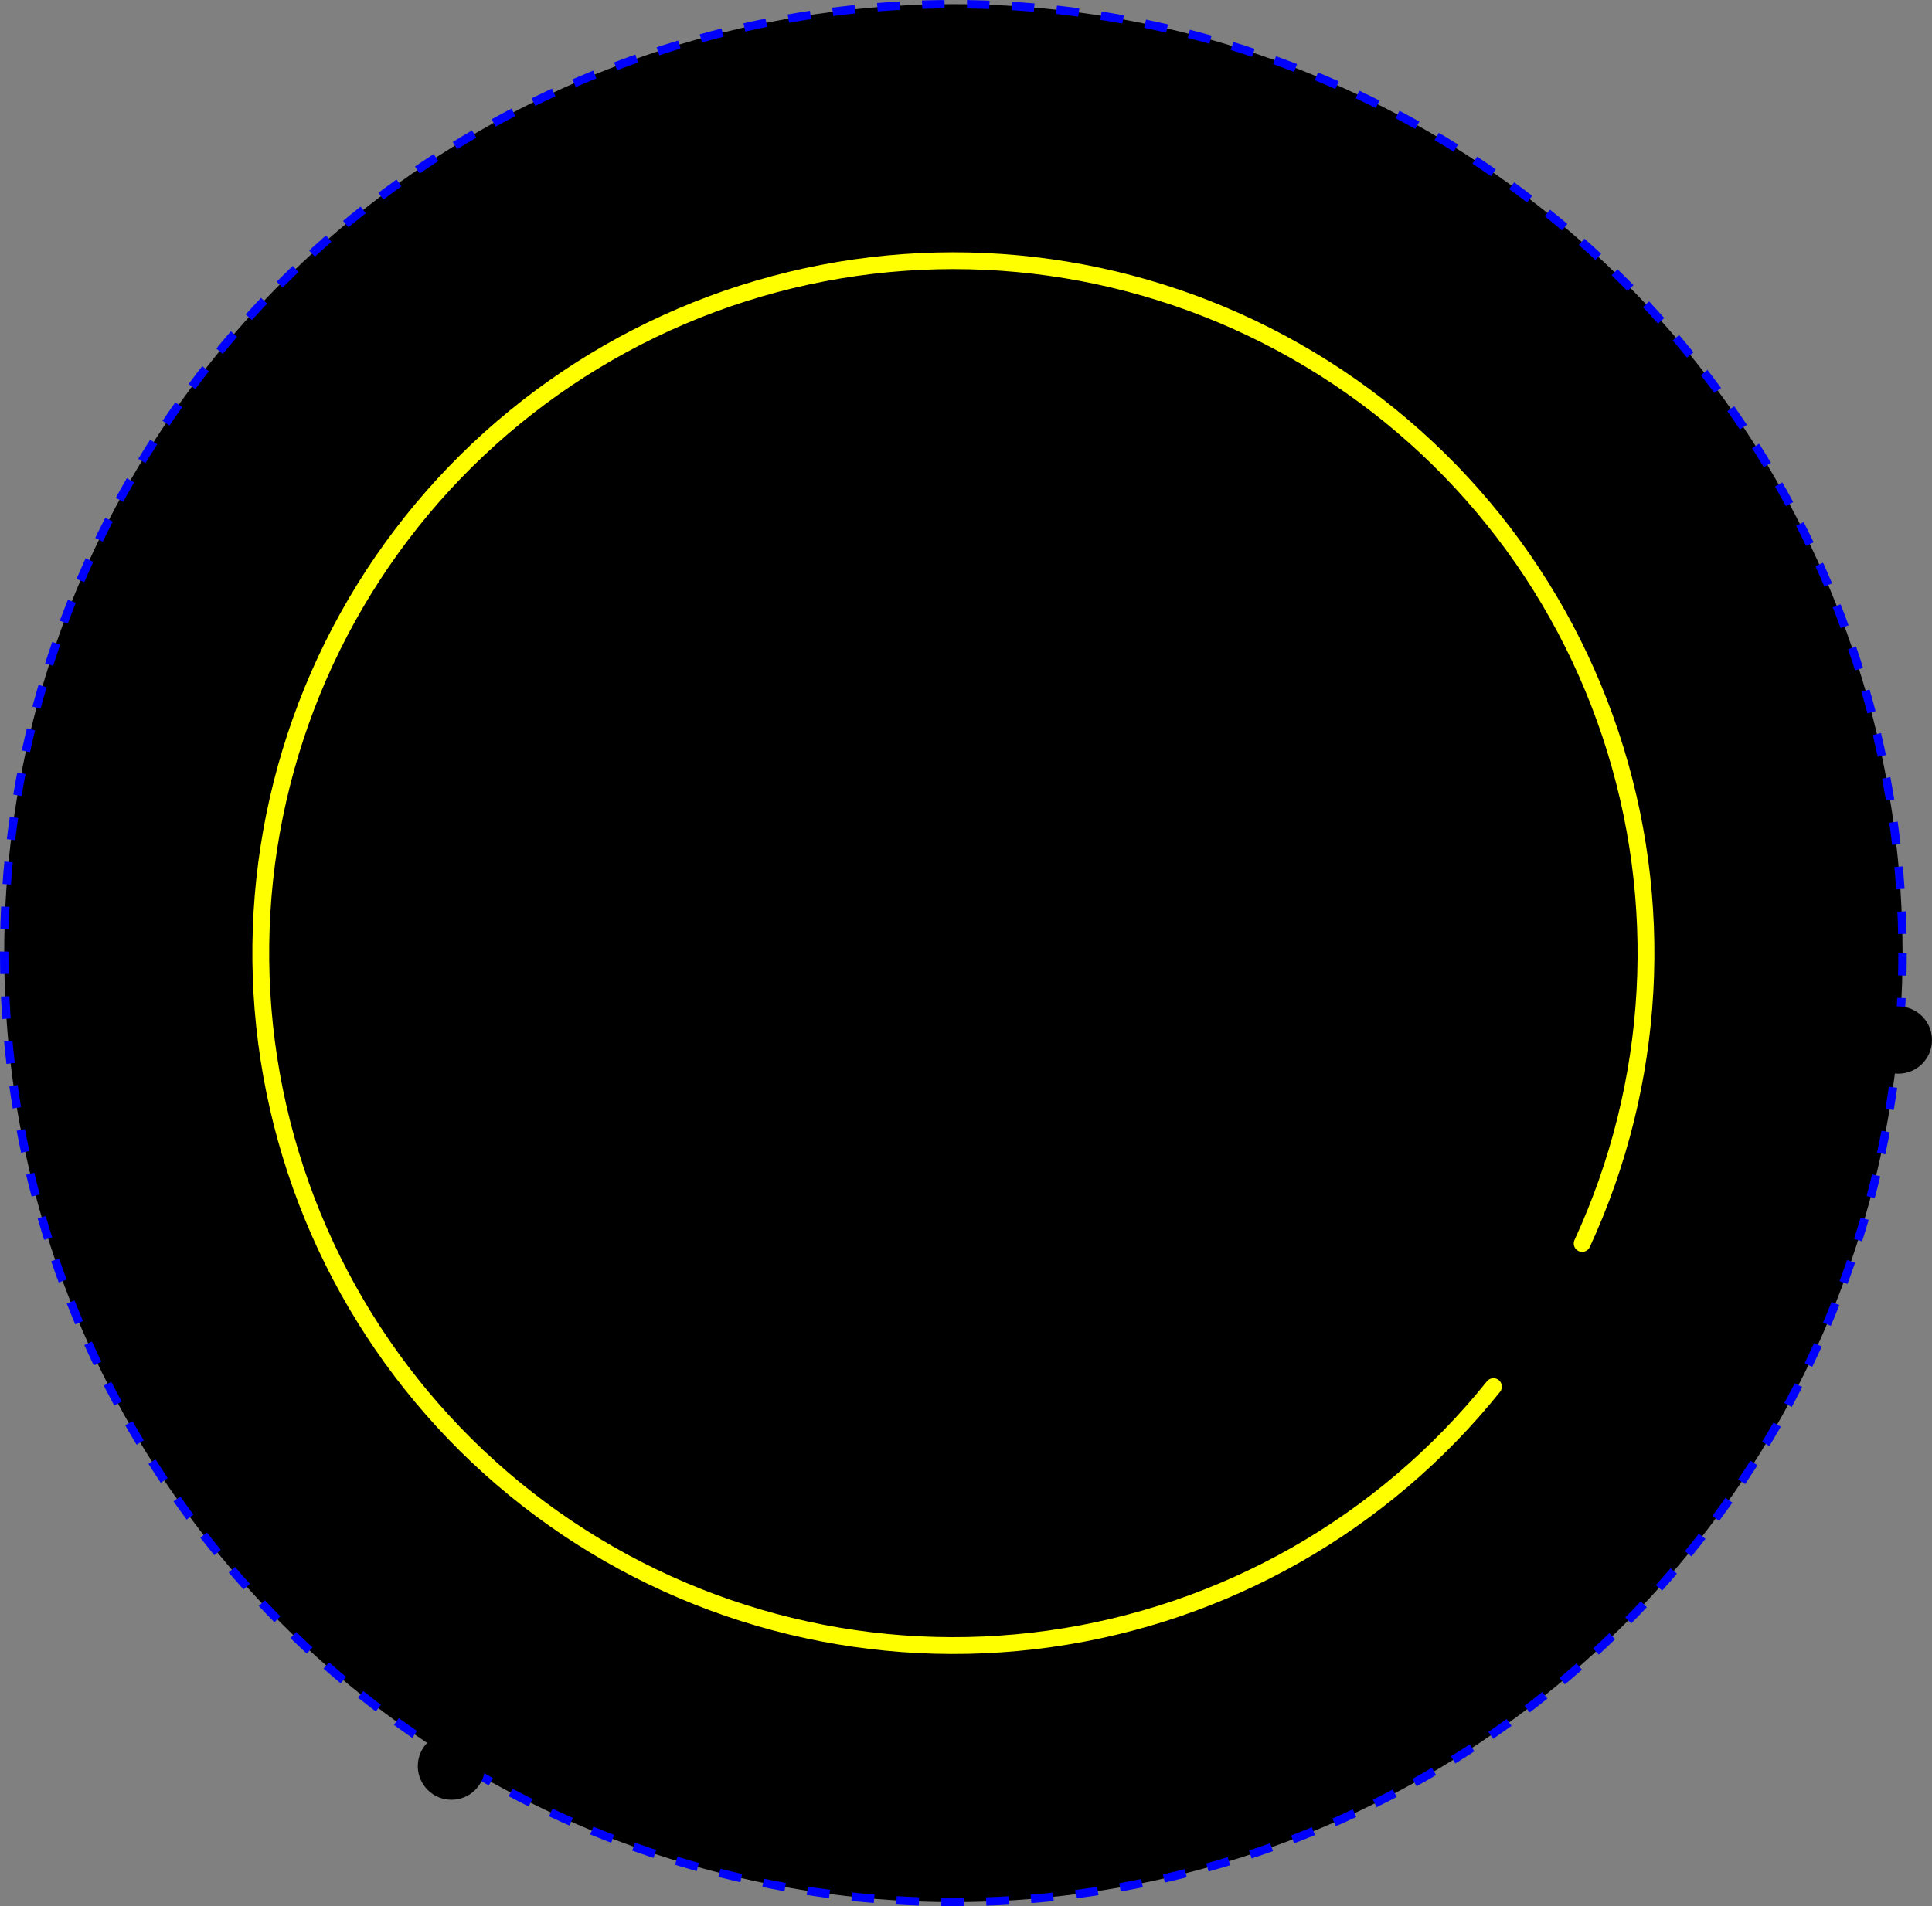 <svg width="689" height="680" viewBox="0 0 689 680" xmlns="http://www.w3.org/2000/svg">
<rect x="0" y="0" width="689" height="680" fill="#808080" stroke="none"/>
<g id="Group 69">
    <g id="Mask Group">
        <circle id="line-outer" cx="340" cy="340" r="338.5" stroke="blue" stroke-width="3" stroke-dasharray="8 8"/>
        <mask id="mask0_1358_73" style="mask-type:alpha" maskUnits="userSpaceOnUse" x="49" y="49" width="582" height="582">
        <circle id="Ellipse 96" cx="340" cy="340" r="291" />
        </mask>
    <g mask="url(#mask0_1358_73)">
        <path id="line-inner" d="M532.61 494.63C493.23 543.683 436.618 575.862 374.324 584.603C312.03 593.345 248.748 577.99 197.388 541.67C146.029 505.351 110.461 450.805 97.941 389.159C85.422 327.513 96.894 263.413 130.018 209.937C163.142 156.46 215.42 117.636 276.189 101.385C336.958 85.134 401.638 92.681 457.032 122.486C512.427 152.291 554.364 202.108 574.286 261.774C594.208 321.44 590.614 386.459 564.238 443.567" stroke="yellow" stroke-width="6" stroke-linecap="round"/>
    </g>
    </g>
    <circle id="circle1" cx="0" cy="0" r="0" />
    <circle id="circle2" cx="677" cy="371" r="12" />
    <circle id="circle3" cx="161" cy="630" r="12" />
</g>
</svg>
